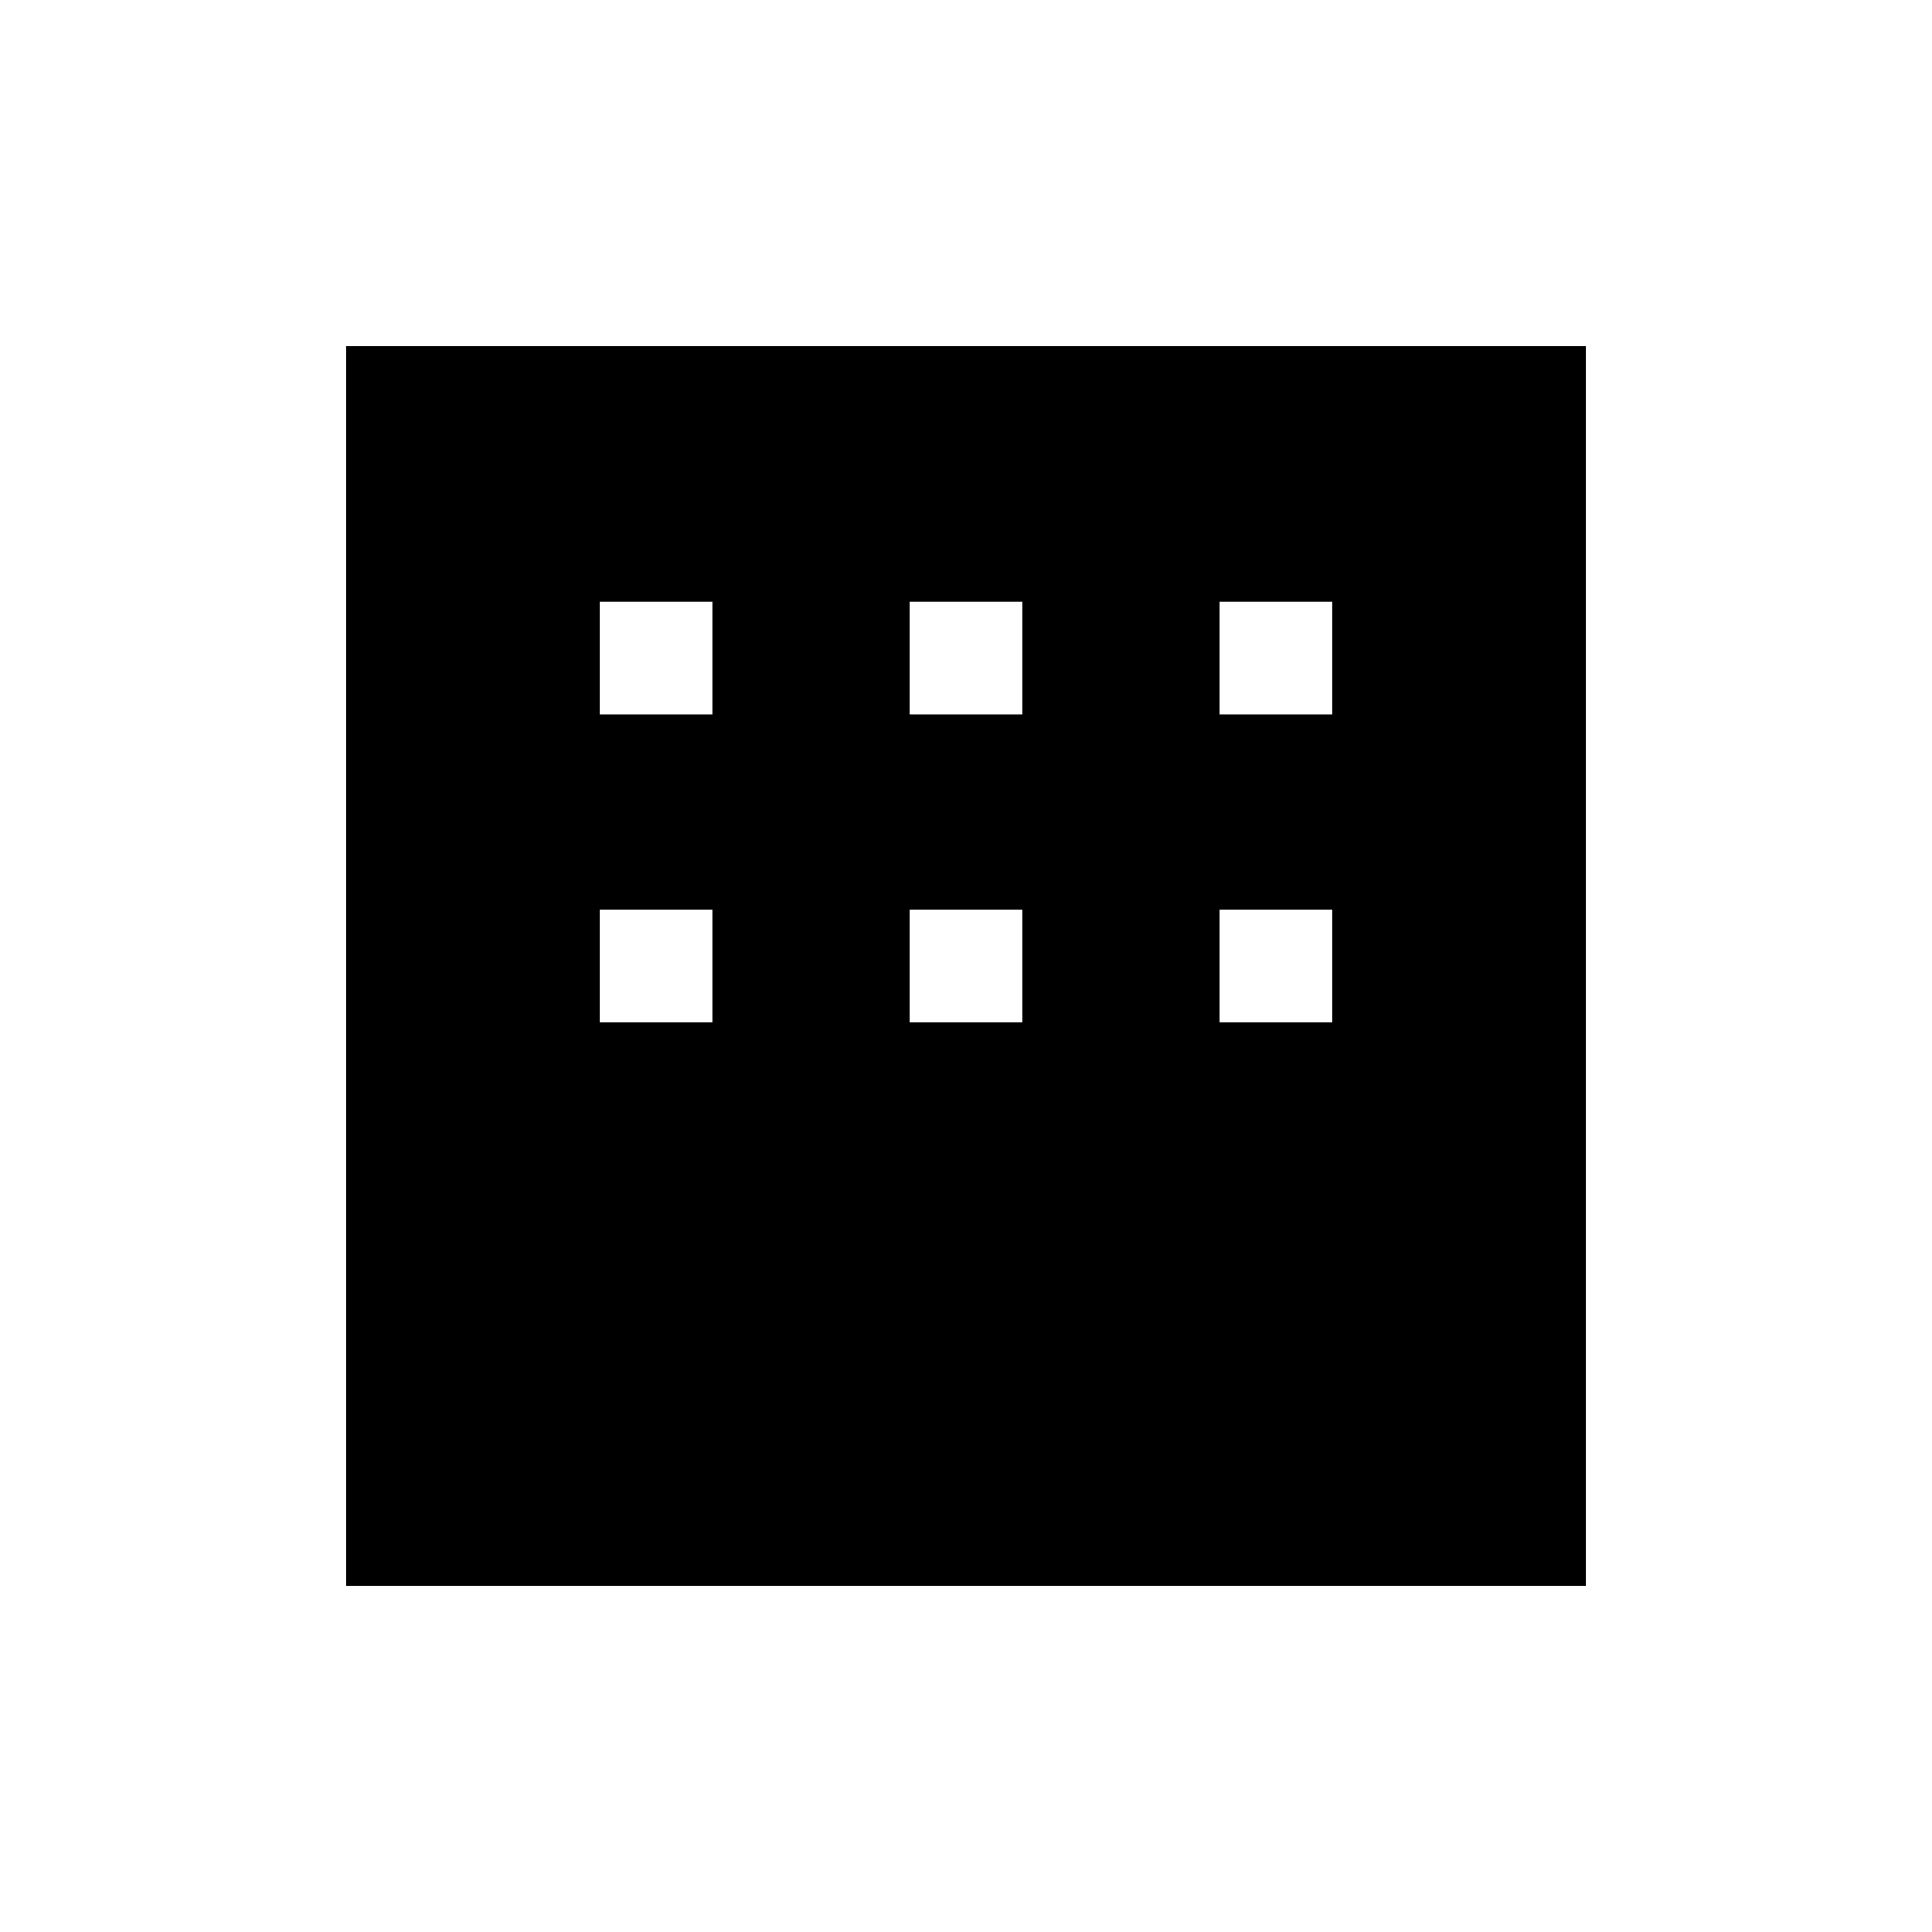 <svg xmlns="http://www.w3.org/2000/svg" height="24" viewBox="0 -960 960 960" width="24"><path d="M172-172v-616h616v616H172Zm126-433h56v-56h-56v56Zm154 0h56v-56h-56v56Zm154 0h56v-56h-56v56ZM298-452h56v-56h-56v56Zm154 0h56v-56h-56v56Zm154 0h56v-56h-56v56Z"/></svg>